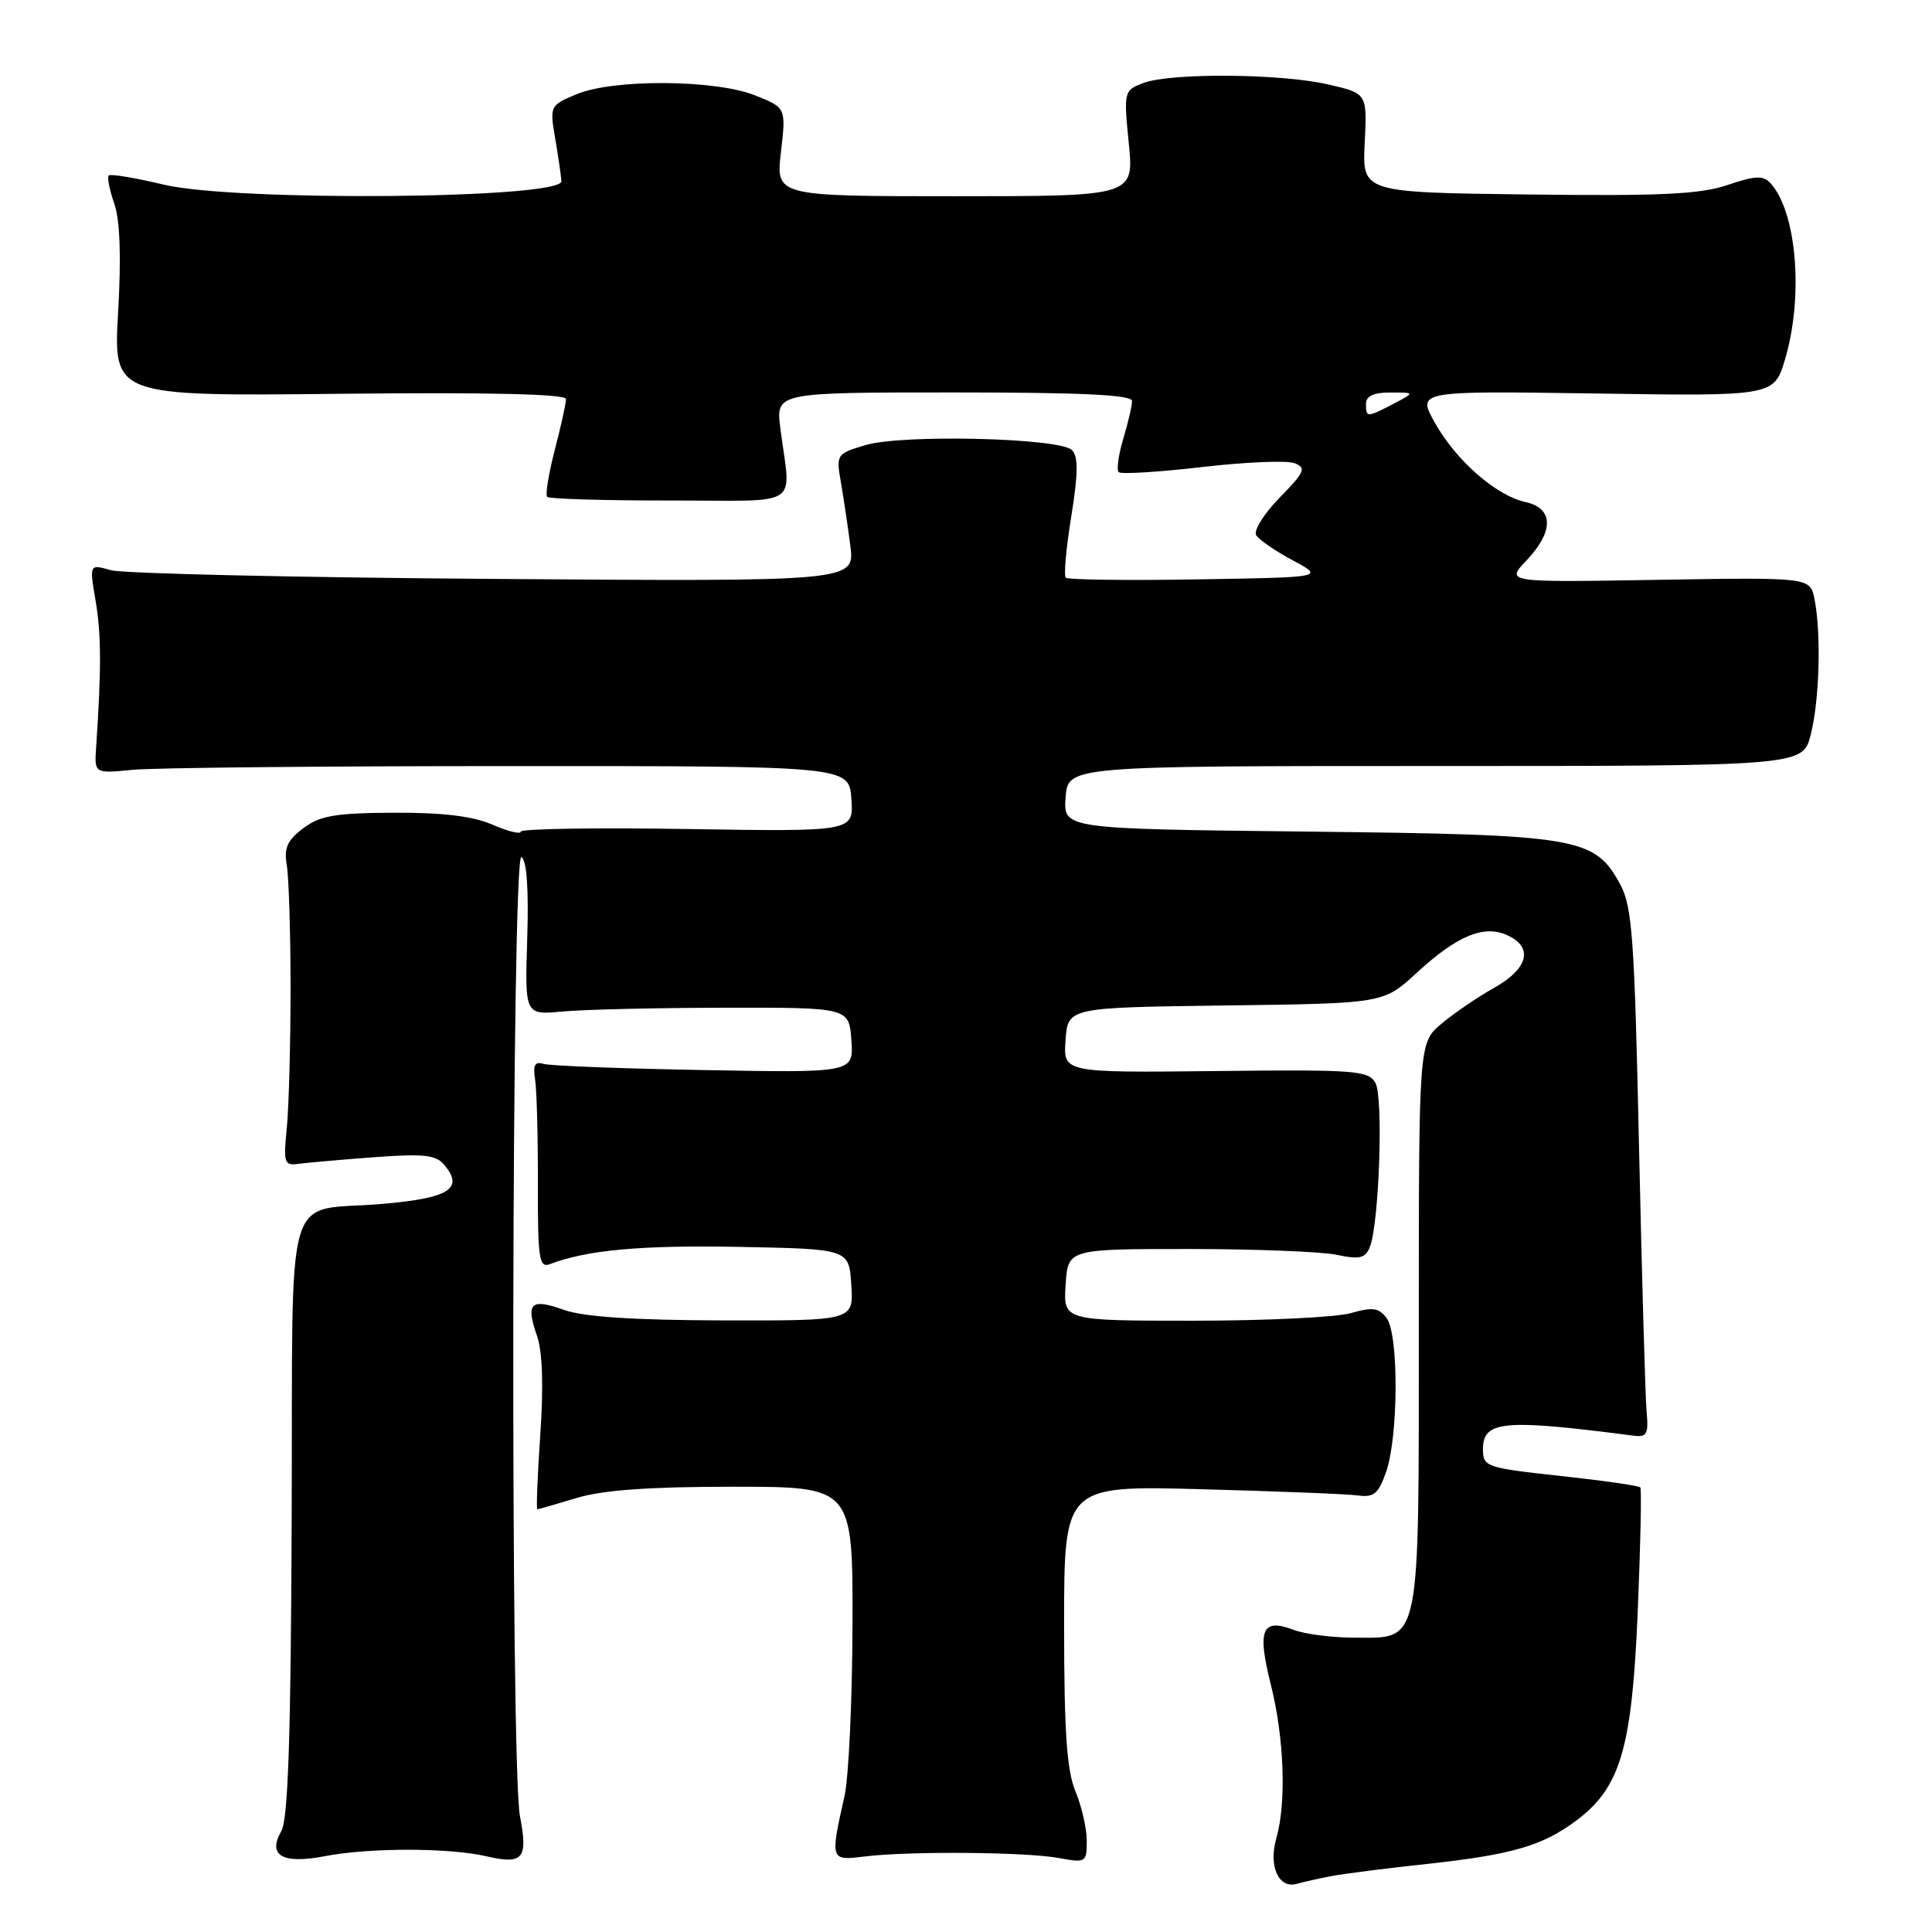 <?xml version="1.0" encoding="UTF-8" standalone="no"?>
<!DOCTYPE svg PUBLIC "-//W3C//DTD SVG 1.1//EN" "http://www.w3.org/Graphics/SVG/1.1/DTD/svg11.dtd" >
<svg xmlns="http://www.w3.org/2000/svg" xmlns:xlink="http://www.w3.org/1999/xlink" version="1.1" viewBox="0 0 256 256">
 <g >
 <path fill="currentColor"
d=" M 176.50 248.58 C 178.15 248.27 183.78 247.55 189.00 246.99 C 200.35 245.76 204.38 244.59 208.87 241.23 C 214.73 236.85 216.25 231.67 217.01 213.50 C 217.38 204.70 217.53 197.32 217.35 197.09 C 217.16 196.86 212.40 196.18 206.76 195.57 C 196.87 194.49 196.50 194.36 196.50 192.02 C 196.50 188.24 199.24 188.00 216.50 190.24 C 218.22 190.46 218.46 190.01 218.18 187.00 C 218.01 185.07 217.56 169.32 217.18 152.00 C 216.58 124.27 216.28 120.10 214.68 117.17 C 211.28 110.93 209.25 110.59 173.20 110.19 C 140.89 109.83 140.89 109.83 141.20 105.67 C 141.50 101.50 141.50 101.50 190.19 101.50 C 238.89 101.50 238.89 101.50 239.94 97.31 C 241.10 92.73 241.33 83.92 240.43 79.37 C 239.85 76.50 239.85 76.50 219.68 76.83 C 199.50 77.17 199.50 77.17 202.25 74.28 C 205.91 70.44 205.88 67.35 202.18 66.54 C 198.25 65.68 192.94 61.04 190.13 56.02 C 187.75 51.79 187.75 51.79 211.41 52.14 C 235.07 52.50 235.07 52.50 236.54 47.57 C 239.01 39.22 238.07 28.03 234.57 24.24 C 233.64 23.23 232.52 23.28 228.92 24.51 C 225.32 25.74 220.10 25.99 202.47 25.77 C 180.50 25.50 180.50 25.50 180.83 18.94 C 181.16 12.38 181.16 12.38 176.00 11.19 C 169.73 9.74 155.11 9.63 151.50 11.00 C 148.92 11.98 148.89 12.09 149.57 19.00 C 150.26 26.00 150.26 26.00 126.53 26.00 C 102.80 26.00 102.80 26.00 103.48 20.14 C 104.16 14.28 104.16 14.28 100.06 12.64 C 94.78 10.53 81.28 10.44 76.38 12.49 C 72.89 13.95 72.83 14.05 73.55 18.24 C 73.95 20.58 74.33 23.18 74.39 24.00 C 74.56 26.36 31.20 26.74 21.67 24.46 C 17.91 23.56 14.65 23.02 14.41 23.25 C 14.18 23.49 14.51 25.16 15.14 26.97 C 15.90 29.16 16.08 34.00 15.65 41.38 C 15.02 52.50 15.02 52.50 45.01 52.18 C 64.90 51.97 75.00 52.21 75.00 52.88 C 75.00 53.44 74.33 56.48 73.51 59.63 C 72.69 62.78 72.24 65.57 72.51 65.84 C 72.78 66.11 80.09 66.33 88.75 66.32 C 106.61 66.31 104.77 67.51 103.40 56.75 C 102.80 52.00 102.80 52.00 126.40 52.00 C 143.33 52.00 150.00 52.32 150.00 53.13 C 150.00 53.76 149.48 56.01 148.84 58.14 C 148.20 60.27 147.93 62.26 148.23 62.56 C 148.53 62.86 153.48 62.56 159.24 61.89 C 165.00 61.22 170.53 60.99 171.52 61.37 C 173.13 61.99 172.90 62.52 169.56 65.94 C 167.47 68.08 166.08 70.32 166.45 70.92 C 166.83 71.53 169.02 73.03 171.32 74.26 C 175.50 76.50 175.50 76.50 158.61 76.77 C 149.32 76.93 141.49 76.82 141.22 76.55 C 140.94 76.28 141.27 72.61 141.95 68.42 C 142.87 62.71 142.89 60.49 142.04 59.64 C 140.43 58.02 119.54 57.52 114.67 58.98 C 110.86 60.12 110.78 60.24 111.41 63.83 C 111.76 65.85 112.33 69.65 112.67 72.28 C 113.29 77.06 113.29 77.06 65.39 76.71 C 39.05 76.52 16.23 76.00 14.67 75.55 C 11.84 74.74 11.84 74.74 12.67 79.62 C 13.42 84.03 13.44 88.62 12.74 99.00 C 12.50 102.50 12.50 102.50 17.50 102.01 C 20.25 101.73 42.75 101.51 67.50 101.51 C 112.50 101.50 112.50 101.50 112.81 105.85 C 113.12 110.20 113.12 110.20 91.06 109.85 C 78.93 109.66 69.00 109.81 69.00 110.20 C 69.00 110.58 67.31 110.17 65.25 109.27 C 62.64 108.14 58.67 107.66 52.16 107.69 C 44.39 107.73 42.38 108.08 40.16 109.76 C 38.06 111.35 37.61 112.38 38.00 114.64 C 38.27 116.21 38.50 123.58 38.50 131.00 C 38.50 138.43 38.27 146.75 38.00 149.50 C 37.54 154.06 37.67 154.48 39.50 154.22 C 40.60 154.07 45.11 153.67 49.52 153.34 C 56.18 152.85 57.77 153.02 58.88 154.36 C 61.49 157.50 59.55 158.74 50.82 159.51 C 37.35 160.71 38.83 155.66 38.65 201.06 C 38.54 230.18 38.18 241.06 37.27 242.64 C 35.42 245.87 37.43 247.03 43.00 245.96 C 48.93 244.81 59.51 244.82 64.47 245.97 C 69.32 247.09 69.98 246.30 68.90 240.68 C 67.60 233.96 67.78 112.75 69.09 113.56 C 69.80 114.00 70.07 117.78 69.86 124.37 C 69.54 134.50 69.54 134.50 74.52 134.03 C 77.26 133.77 86.92 133.54 96.00 133.53 C 112.50 133.50 112.50 133.50 112.81 137.83 C 113.12 142.15 113.12 142.15 93.31 141.79 C 82.42 141.60 72.83 141.22 72.00 140.97 C 70.88 140.62 70.60 141.13 70.90 143.00 C 71.12 144.38 71.29 150.59 71.27 156.81 C 71.25 166.83 71.44 168.05 72.87 167.50 C 77.74 165.63 85.01 164.97 98.00 165.22 C 112.50 165.50 112.50 165.50 112.80 170.25 C 113.11 175.00 113.11 175.00 95.80 174.96 C 83.96 174.93 77.31 174.49 74.74 173.57 C 70.31 171.99 69.63 172.64 71.15 176.99 C 71.88 179.10 72.04 183.64 71.59 190.11 C 71.22 195.55 71.04 200.00 71.20 199.99 C 71.37 199.98 73.71 199.31 76.41 198.49 C 79.87 197.44 85.99 197.00 97.16 197.00 C 113.00 197.00 113.00 197.00 112.96 215.25 C 112.93 225.29 112.46 235.53 111.90 238.00 C 109.99 246.50 110.01 246.56 114.50 246.00 C 120.31 245.27 135.89 245.39 140.25 246.19 C 143.90 246.86 144.00 246.79 144.00 243.91 C 144.00 242.27 143.32 239.32 142.50 237.35 C 141.35 234.59 141.00 229.44 141.00 215.30 C 141.00 196.84 141.00 196.84 159.25 197.33 C 169.29 197.60 178.62 197.97 179.98 198.16 C 182.05 198.44 182.67 197.91 183.68 195.00 C 185.30 190.30 185.35 176.86 183.75 174.68 C 182.71 173.28 181.90 173.16 179.01 173.99 C 177.09 174.55 167.72 175.00 158.20 175.00 C 140.89 175.00 140.89 175.00 141.20 170.25 C 141.50 165.50 141.50 165.50 157.50 165.50 C 166.30 165.50 175.14 165.85 177.13 166.27 C 180.13 166.91 180.90 166.73 181.50 165.27 C 182.74 162.24 183.33 145.41 182.25 143.49 C 181.33 141.84 179.57 141.71 161.06 141.92 C 140.88 142.14 140.88 142.14 141.19 137.82 C 141.50 133.50 141.50 133.50 162.41 133.23 C 183.32 132.96 183.32 132.96 187.67 128.95 C 193.06 123.98 196.61 122.50 199.72 123.92 C 203.22 125.51 202.52 128.34 198.00 130.88 C 195.80 132.11 192.65 134.26 191.00 135.65 C 188.00 138.18 188.00 138.18 188.00 175.37 C 188.00 218.60 188.33 217.00 179.51 217.00 C 176.55 217.00 172.90 216.53 171.40 215.96 C 167.21 214.37 166.56 215.92 168.39 223.22 C 170.17 230.30 170.47 238.86 169.12 243.59 C 168.06 247.27 169.42 250.29 171.82 249.62 C 172.75 249.36 174.85 248.89 176.50 248.58 Z  M 181.00 53.50 C 181.00 52.47 182.03 52.00 184.25 52.01 C 187.50 52.01 187.50 52.01 184.64 53.51 C 181.10 55.35 181.00 55.35 181.00 53.50 Z "/>
</g>
</svg>